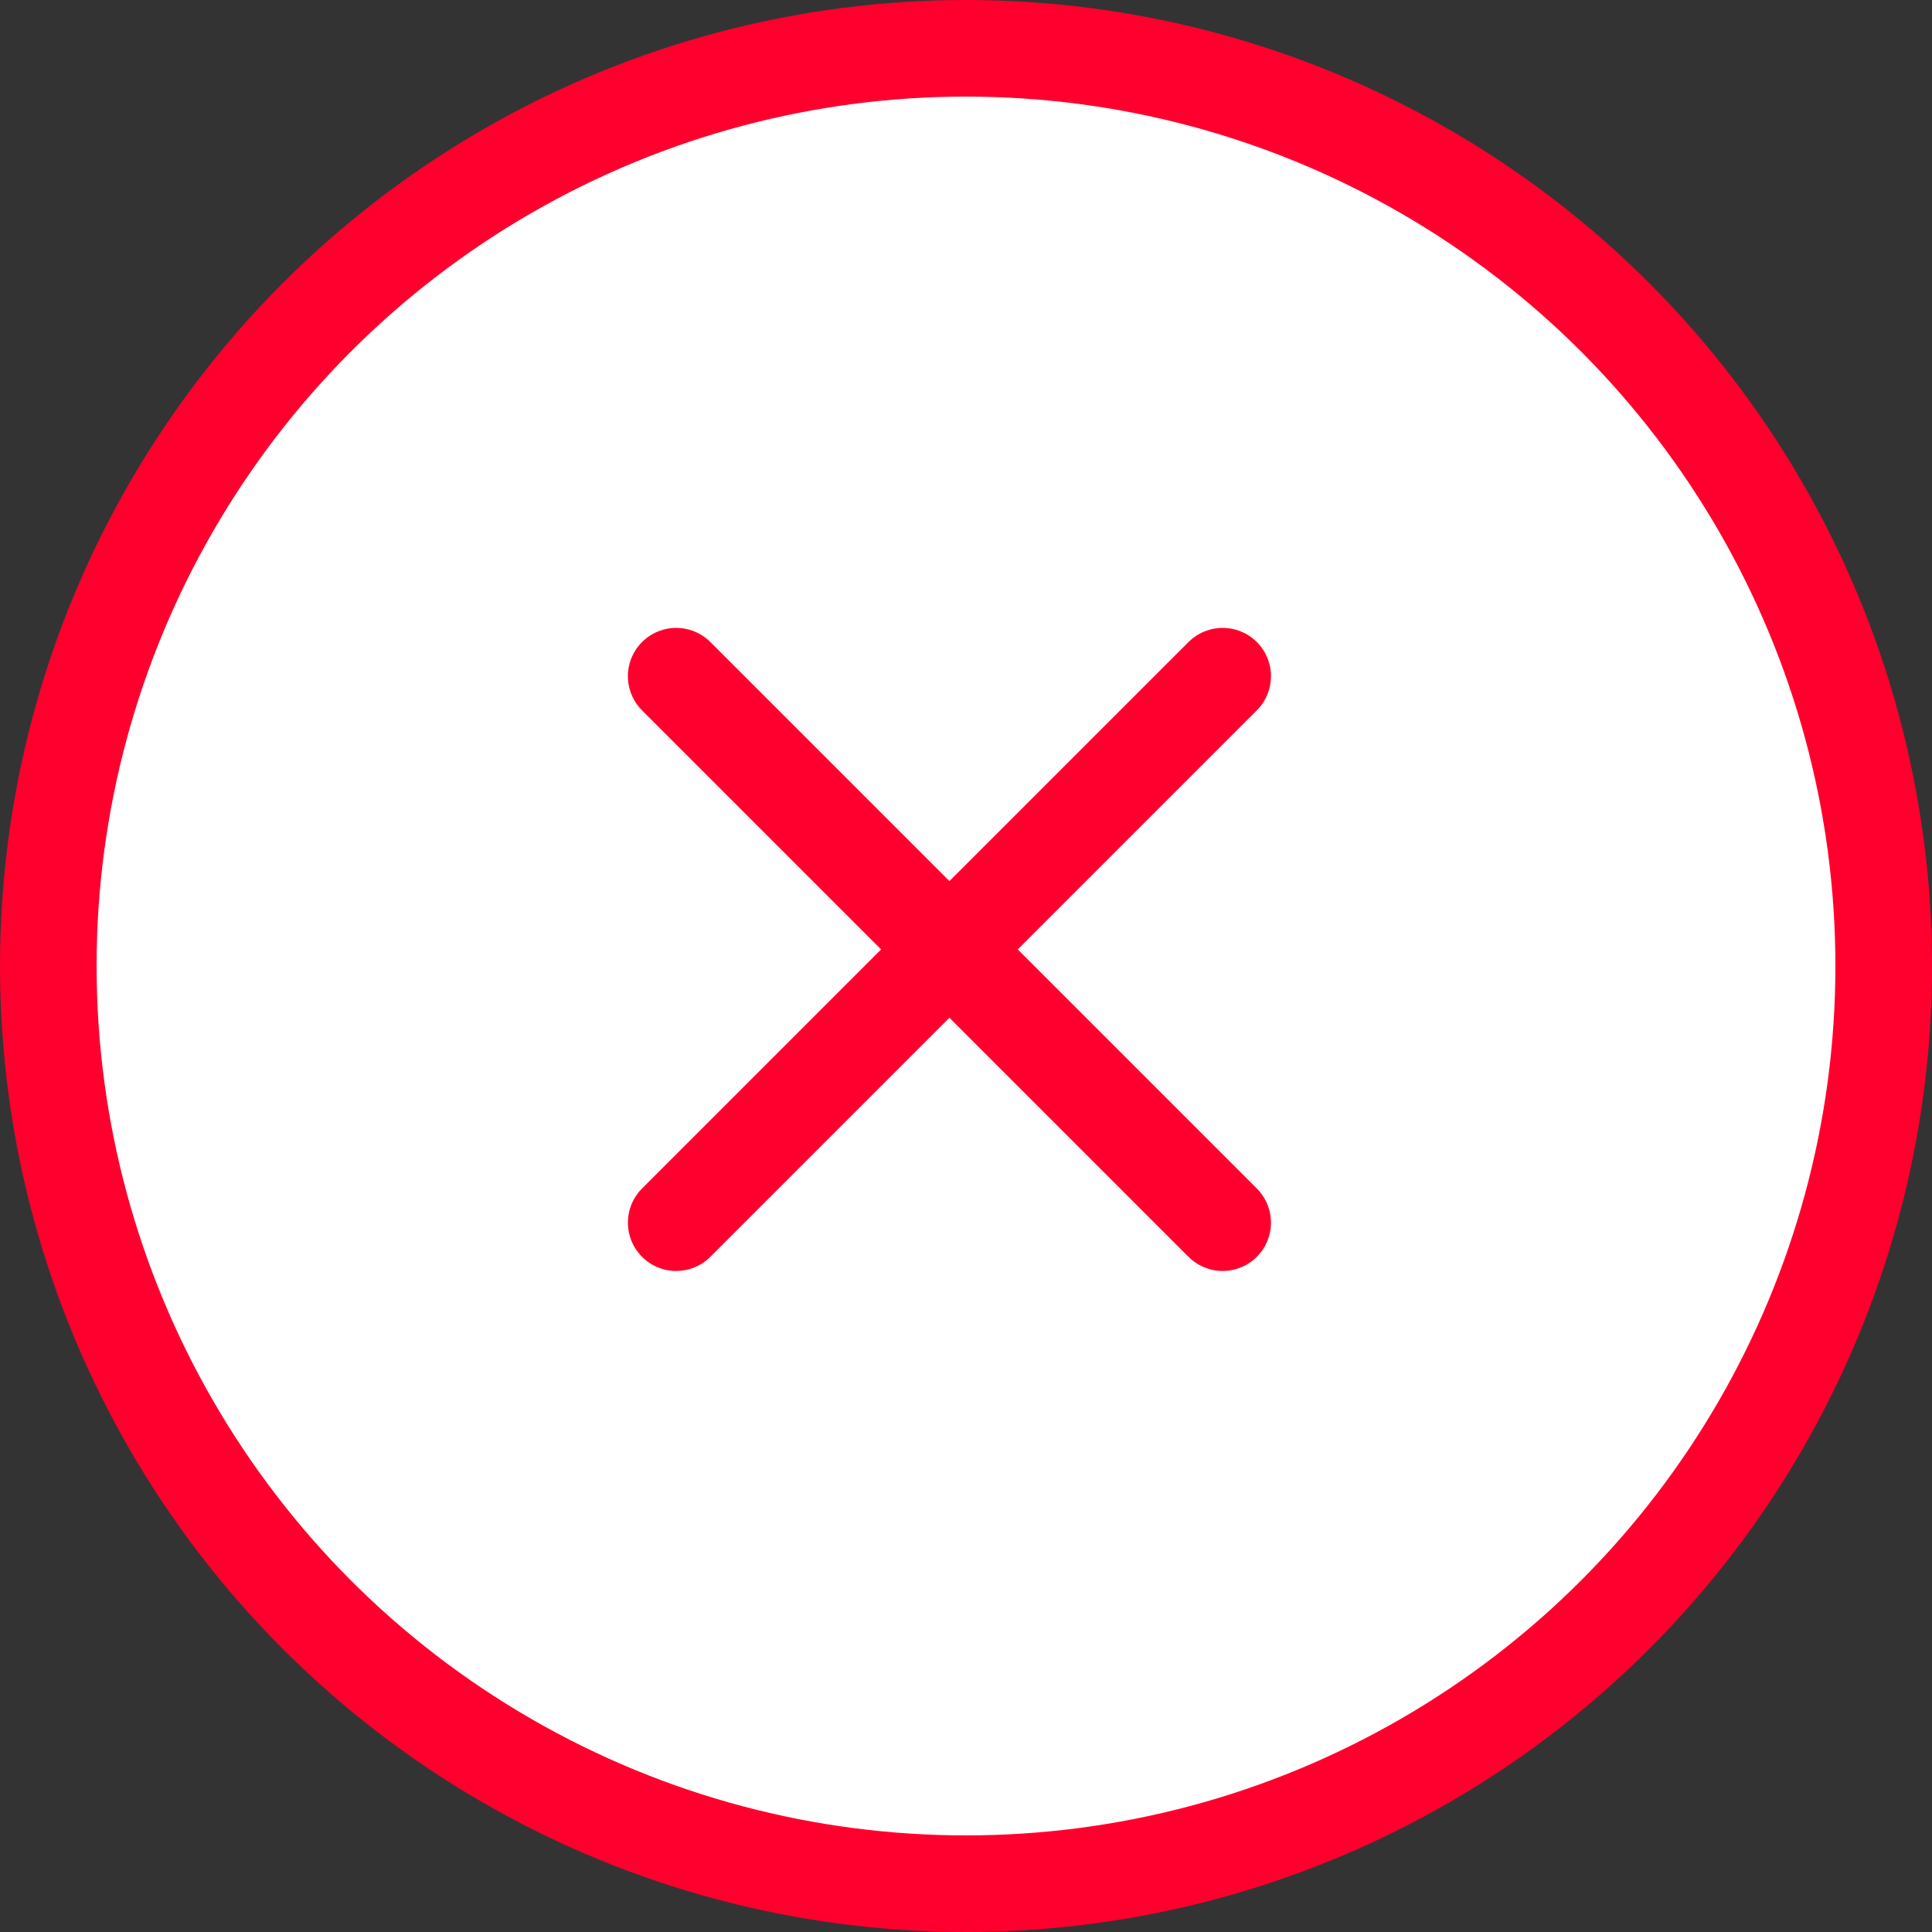 <svg width="20" height="20" viewBox="0 0 20 20" fill="none" xmlns="http://www.w3.org/2000/svg">
<rect x="0" y="0" width="20" height="20" fill="#333333" stroke="none"/>
<circle cx="10" cy="10" r="9.5" fill="white" stroke="#FF002E"/>
<path d="M7 7L12.657 12.657" stroke="#FF002E" stroke-linecap="round"/>
<path d="M12.657 7L7 12.657" stroke="#FF002E" stroke-linecap="round"/>
</svg>
